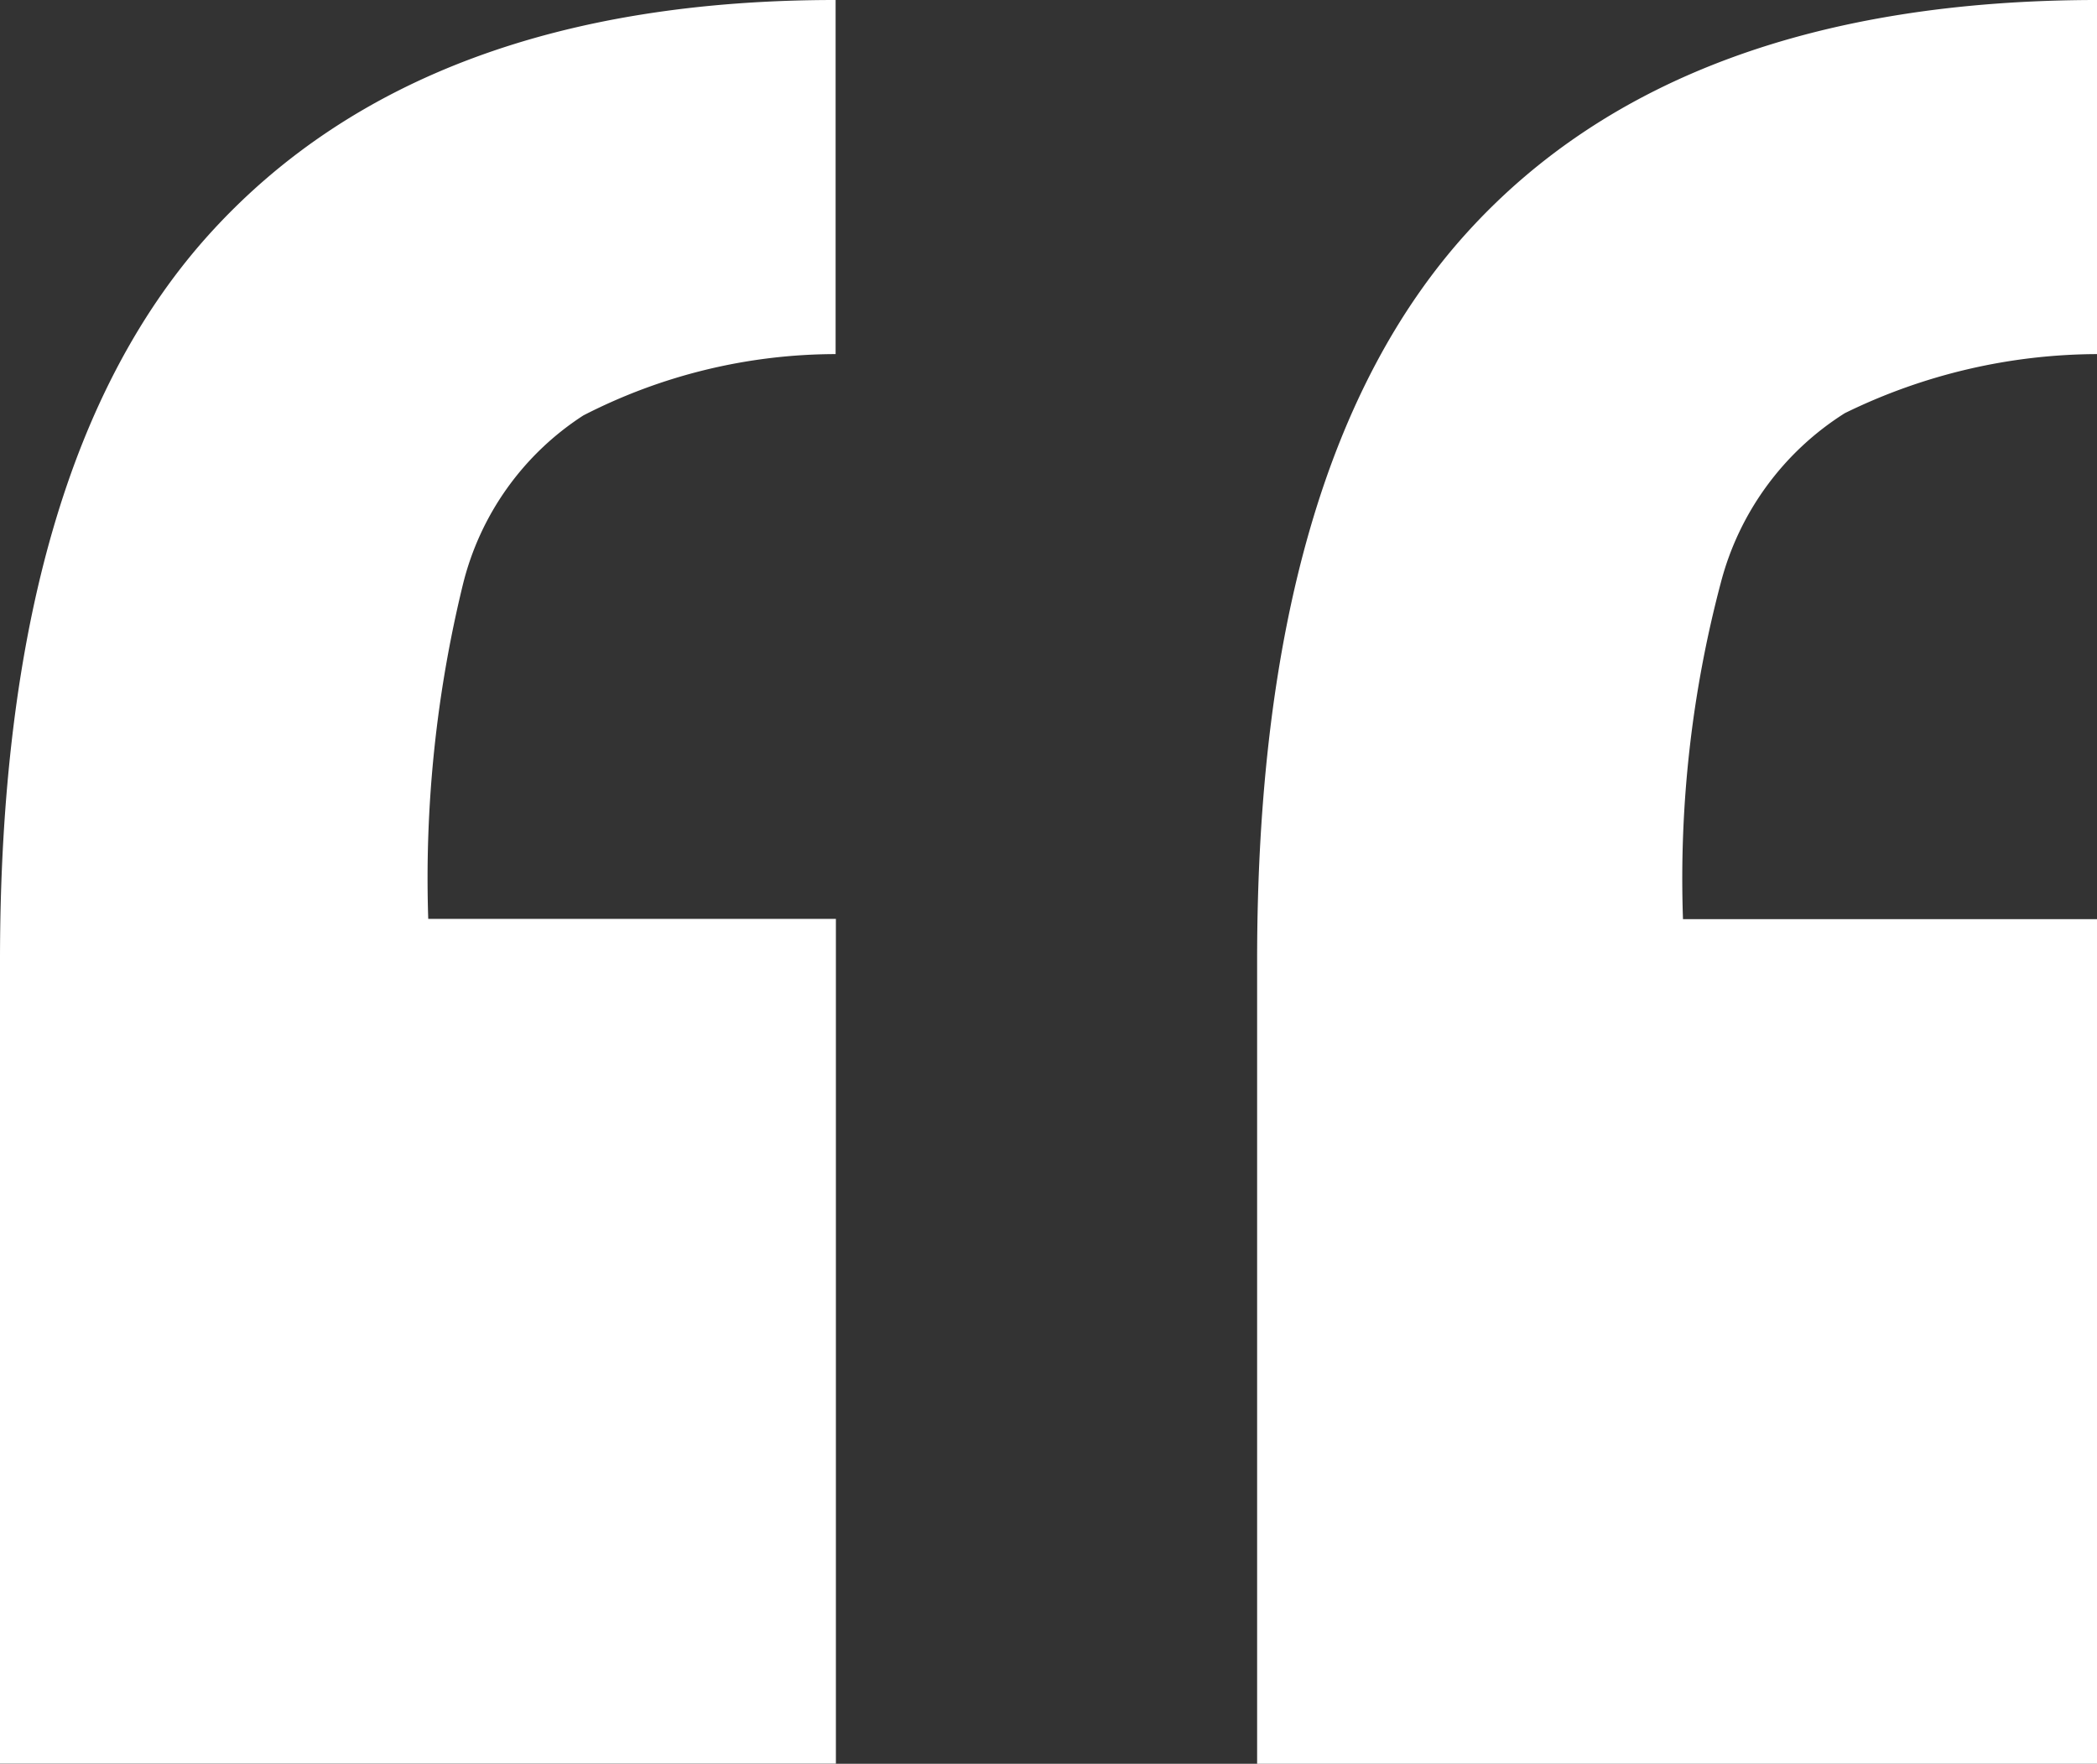 <svg xmlns="http://www.w3.org/2000/svg" width="22.119" height="18.604" viewBox="0 0 22.119 18.604">
  <rect x="0" y="0" width="22.119" height="18.604" fill="#333333" stroke="none"/>
  <defs>
    <style>
      .cls-1 {
        fill: #fff;
      }
    </style>
  </defs>
  <path id="Quotes" class="cls-1" d="M-2.246-36.743v3.735a5.834,5.834,0,0,0-2.661.647,2.966,2.966,0,0,0-1.27,1.782,13.06,13.06,0,0,0-.366,3.528h4.3v8.911H-11.06v-8.472q0-5.249,2.234-7.69T-2.246-36.743Zm13.306,0v3.735a6.084,6.084,0,0,0-2.661.623A3.01,3.01,0,0,0,7.092-30.6a12.188,12.188,0,0,0-.4,3.552h4.37v8.911H2.2v-8.472q0-5.249,2.222-7.69T11.06-36.743Z" transform="translate(11.06 36.743)"/>
</svg>
